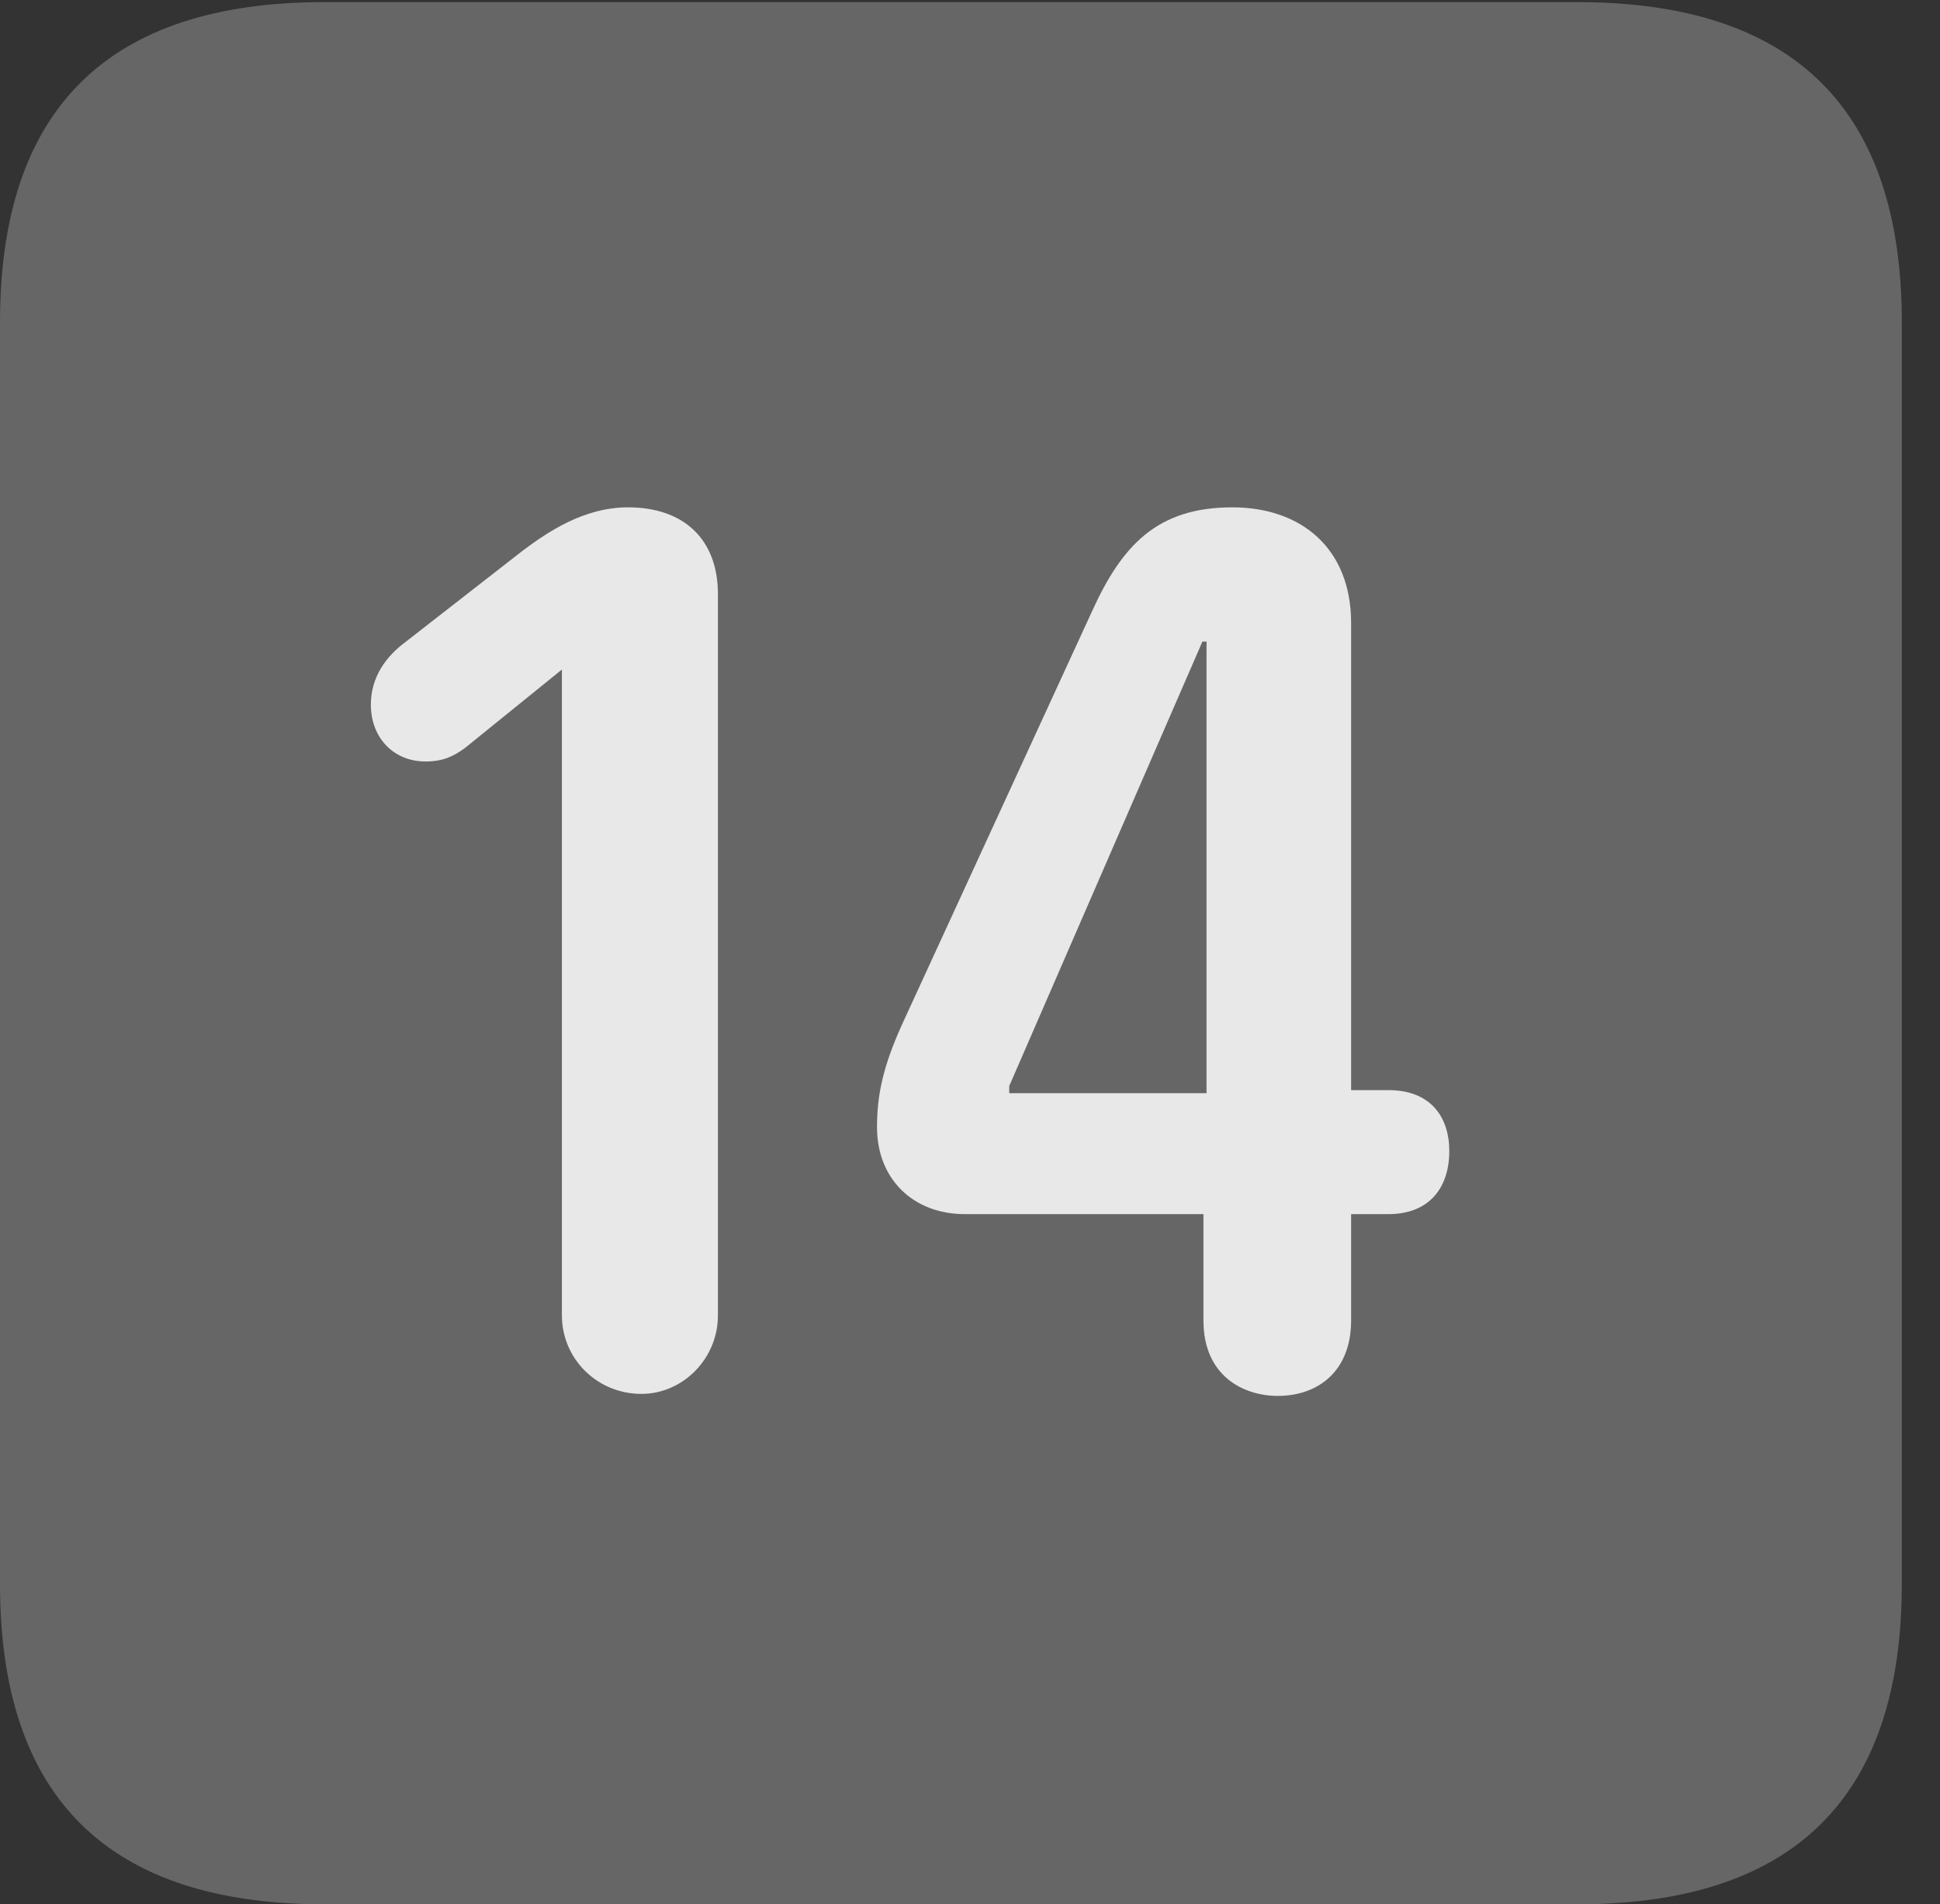 <?xml version="1.0" encoding="UTF-8"?>
<!--Generator: Apple Native CoreSVG 232.5-->
<!DOCTYPE svg
PUBLIC "-//W3C//DTD SVG 1.1//EN"
       "http://www.w3.org/Graphics/SVG/1.1/DTD/svg11.dtd">
<svg version="1.1" xmlns="http://www.w3.org/2000/svg" xmlns:xlink="http://www.w3.org/1999/xlink" width="18.34" height="17.998">
 <rect width="100%" height="100%" fill="#333333" stroke="none"/>
 <g>
  <rect height="17.998" opacity="0" width="18.34" x="0" y="0"/>
  <path d="M3.066 17.998L14.912 17.998C16.963 17.998 17.979 16.982 17.979 14.971L17.979 3.047C17.979 1.035 16.963 0.02 14.912 0.02L3.066 0.02C1.025 0.02 0 1.025 0 3.047L0 14.971C0 16.992 1.025 17.998 3.066 17.998Z" fill="#ffffff" fill-opacity="0.25"/>
  <path d="M6.064 13.174C5.645 13.174 5.312 12.842 5.312 12.432L5.312 6.328L4.395 7.07C4.287 7.148 4.189 7.197 4.023 7.197C3.721 7.197 3.506 6.973 3.506 6.66C3.506 6.396 3.652 6.201 3.838 6.064L4.941 5.205C5.176 5.029 5.518 4.795 5.938 4.795C6.465 4.795 6.787 5.098 6.787 5.615L6.787 12.432C6.787 12.842 6.455 13.174 6.064 13.174ZM12.08 13.193C11.758 13.193 11.377 13.008 11.377 12.48L11.377 11.475L9.121 11.475C8.633 11.475 8.291 11.143 8.291 10.654C8.291 10.342 8.35 10.078 8.525 9.688L10.322 5.781C10.605 5.156 10.938 4.795 11.65 4.795C12.305 4.795 12.773 5.186 12.773 5.889L12.773 10.303L13.125 10.303C13.525 10.303 13.701 10.557 13.701 10.879C13.701 11.221 13.516 11.475 13.125 11.475L12.773 11.475L12.773 12.48C12.773 12.959 12.461 13.193 12.08 13.193ZM11.406 10.332L11.406 6.064L11.367 6.064L9.541 10.264L9.541 10.332Z" fill="#ffffff" fill-opacity="0.85"/>
 </g>
</svg>
